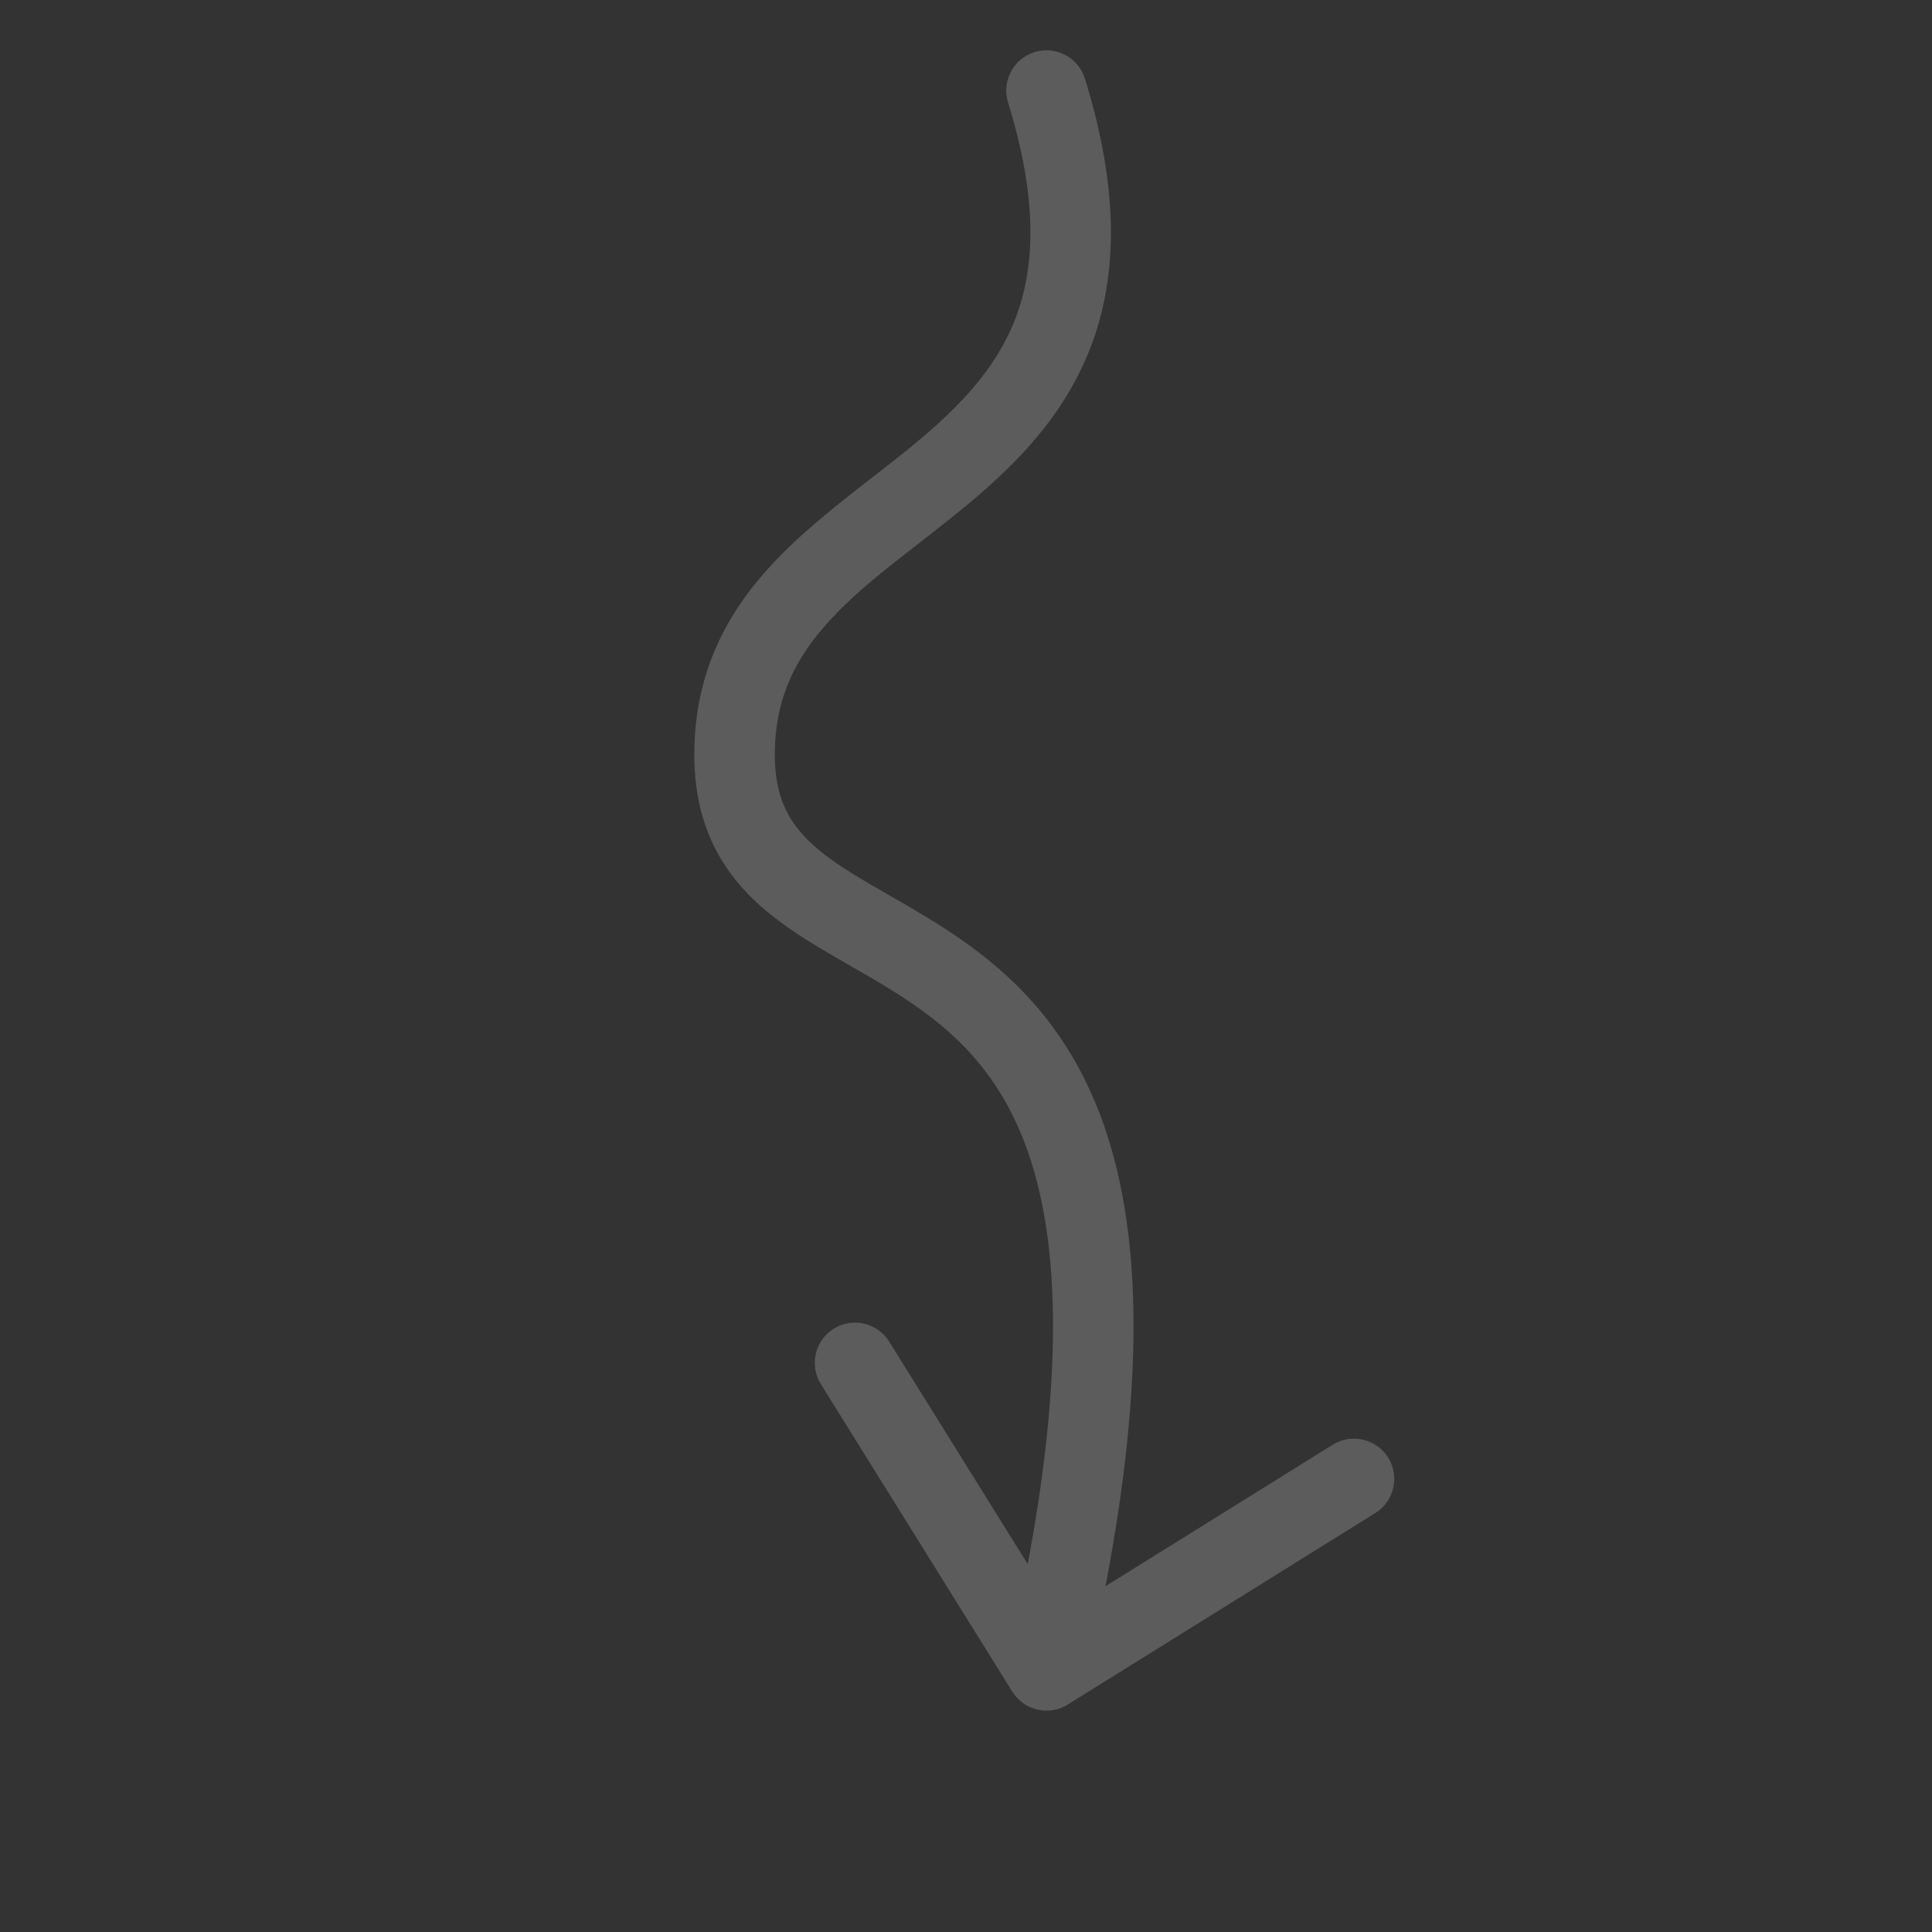 <svg xmlns="http://www.w3.org/2000/svg" width="96" height="96" viewBox="0 0 96 96" fill="none">
<rect x="0" y="0" width="96" height="96" fill="#333333" stroke="none"/>
<g opacity="0.2">
<path d="M53.91 3.908C53.584 2.853 52.464 2.263 51.408 2.589C50.353 2.916 49.763 4.036 50.089 5.091L53.91 3.908ZM50.302 84.057C50.886 84.995 52.119 85.282 53.057 84.698L68.337 75.183C69.275 74.6 69.561 73.366 68.977 72.428C68.394 71.491 67.16 71.204 66.222 71.788L52.64 80.245L44.183 66.663C43.599 65.725 42.366 65.438 41.428 66.022C40.491 66.606 40.204 67.84 40.788 68.777L50.302 84.057ZM50.089 5.091C51.62 10.038 51.399 13.372 50.454 15.829C49.493 18.325 47.677 20.212 45.413 22.084C43.285 23.843 40.447 25.796 38.371 28.029C36.156 30.412 34.5 33.377 34.5 37.5H38.5C38.5 34.623 39.594 32.588 41.301 30.752C43.147 28.766 45.403 27.282 47.962 25.166C50.386 23.163 52.851 20.737 54.187 17.265C55.538 13.753 55.629 9.462 53.91 3.908L50.089 5.091ZM34.5 37.5C34.5 39.575 34.979 41.296 35.869 42.754C36.745 44.187 37.943 45.241 39.182 46.108C40.39 46.953 41.789 47.716 43.036 48.441C44.332 49.193 45.574 49.962 46.723 50.915C48.946 52.758 50.938 55.385 51.831 60.092C52.742 64.893 52.521 71.929 50.052 82.547L53.948 83.453C56.478 72.571 56.819 64.919 55.761 59.346C54.685 53.678 52.178 50.242 49.276 47.836C47.863 46.663 46.386 45.76 45.045 44.981C43.656 44.175 42.5 43.547 41.474 42.83C40.479 42.134 39.763 41.454 39.283 40.668C38.818 39.908 38.5 38.925 38.5 37.5H34.5Z" fill="white"/>
</g>
</svg>
